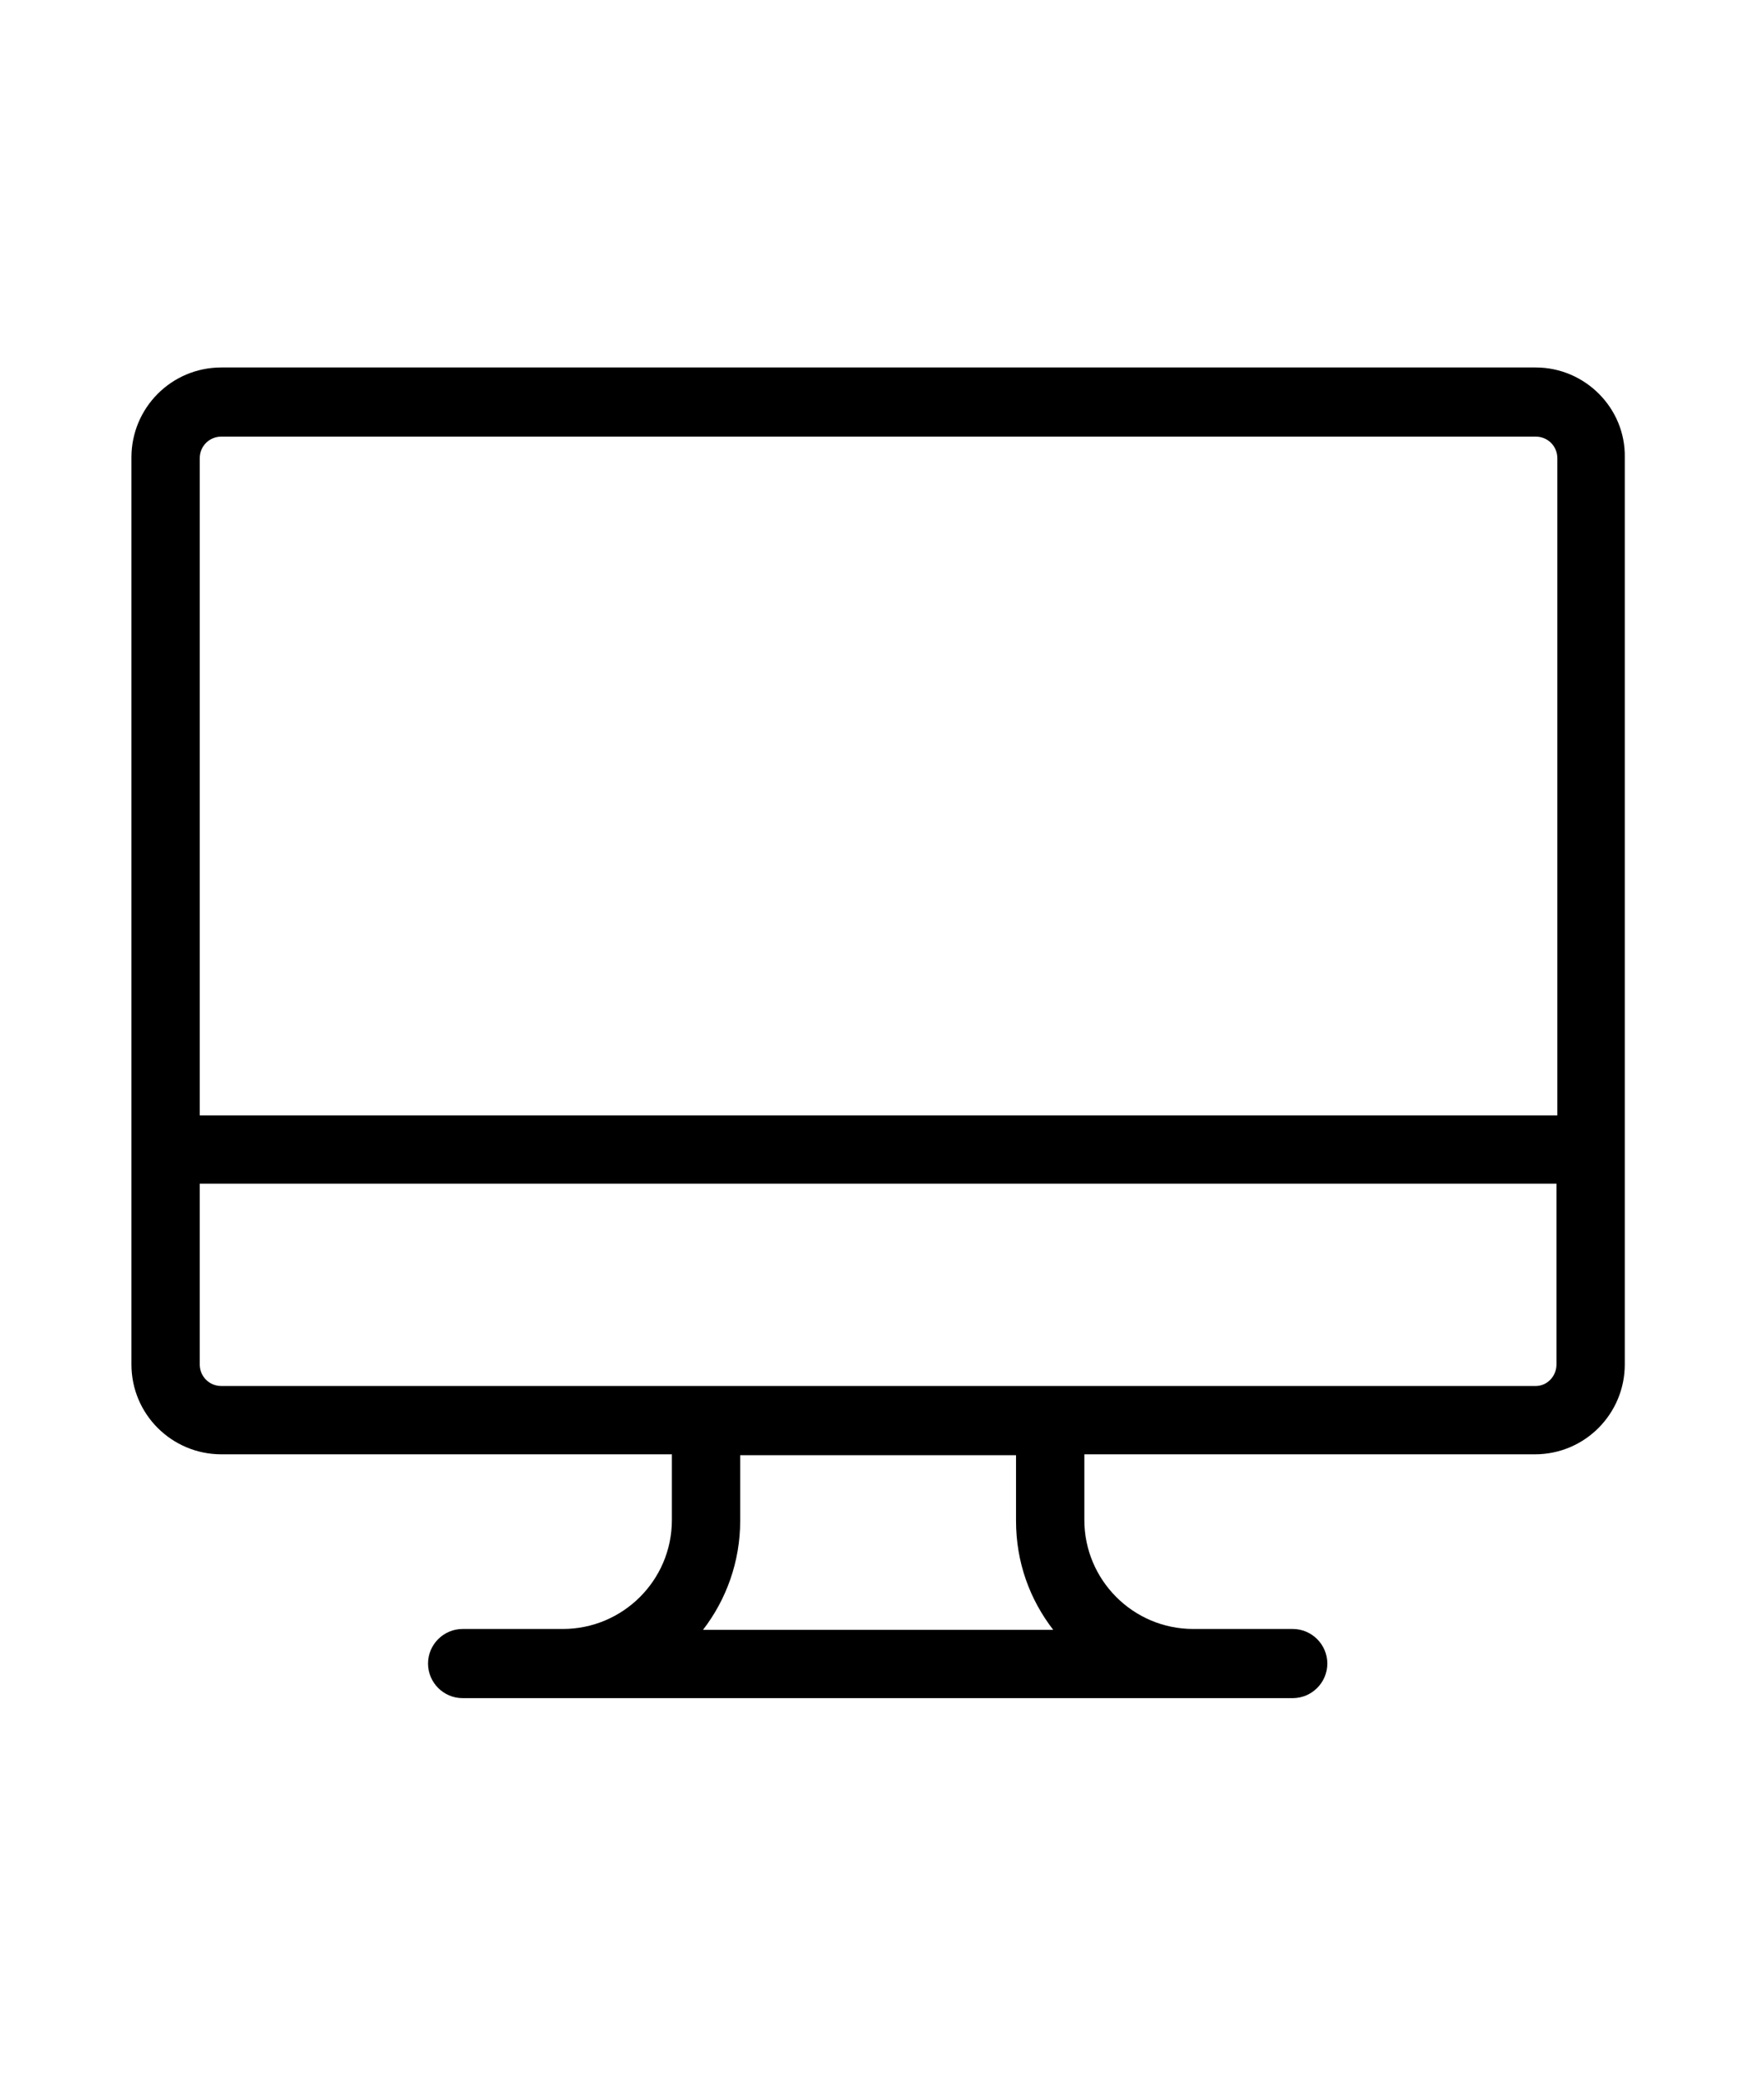 <?xml version="1.0" encoding="utf-8"?>
<!-- Generator: Adobe Illustrator 22.0.1, SVG Export Plug-In . SVG Version: 6.00 Build 0)  -->
<svg version="1.1" id="Capa_1" xmlns="http://www.w3.org/2000/svg" xmlns:xlink="http://www.w3.org/1999/xlink" x="0px" y="0px"
	 viewBox="0 0 204 240" style="enable-background:new 0 0 204 240;" xml:space="preserve">
<style type="text/css">
	.st0{fill:#192C54;}
	.st1{clip-path:url(#SVGID_6_);}
	.st2{fill:url(#SVGID_7_);}
	.st3{clip-path:url(#SVGID_9_);}
	.st4{fill:url(#SVGID_10_);}
	.st5{opacity:0.74;fill:#7CC5F1;}
	.st6{opacity:0.17;fill:#7CC5F1;}
	.st7{opacity:0.36;fill:#7CC5F1;}
	.st8{fill:#203873;}
	.st9{fill:#FFFFFF;}
	.st10{fill-rule:evenodd;clip-rule:evenodd;fill:#192C54;}
	.st11{clip-path:url(#SVGID_14_);}
	.st12{clip-path:url(#SVGID_16_);}
	.st13{fill:none;stroke:#192C54;stroke-width:3;stroke-miterlimit:10;}
	.st14{fill:none;stroke:#000000;stroke-width:1.6;stroke-linecap:round;stroke-miterlimit:10;}
	.st15{fill:#F9BA48;}
	.st16{fill:#333333;}
	.st17{fill:none;}
	.st18{clip-path:url(#SVGID_18_);}
	.st19{clip-path:url(#SVGID_20_);}
	.st20{fill:url(#SVGID_21_);}
	.st21{fill:#2C2F33;}
</style>
<path d="M177.6,42.5h-152c-5.8,0-10.4,4.7-10.4,10.4v104.9c0,5.8,4.7,10.4,10.4,10.4h52.1v7.6c0,7-5.7,12.6-12.6,12.6H53.5
	c-2.2,0-4,1.8-4,4c0,2.2,1.8,4,4,4h96c2.2,0,4-1.8,4-4c0-2.2-1.8-4-4-4h-11.5c-7,0-12.6-5.7-12.6-12.6v-7.6h52.1
	c5.8,0,10.4-4.7,10.4-10.4V52.9C188,47.2,183.3,42.5,177.6,42.5z M25.6,50.5h152c1.4,0,2.5,1.1,2.5,2.5v76H23.1v-76
	C23.1,51.6,24.2,50.5,25.6,50.5z M117.5,175.9c0,4.8,1.6,9.1,4.3,12.6H81.3c2.7-3.5,4.3-7.9,4.3-12.6v-7.6h31.9L117.5,175.9
	L117.5,175.9z M177.6,160.3h-152c-1.4,0-2.5-1.1-2.5-2.5v-20.9H180v20.9C180,159.2,178.9,160.3,177.6,160.3z"/>
</svg>

